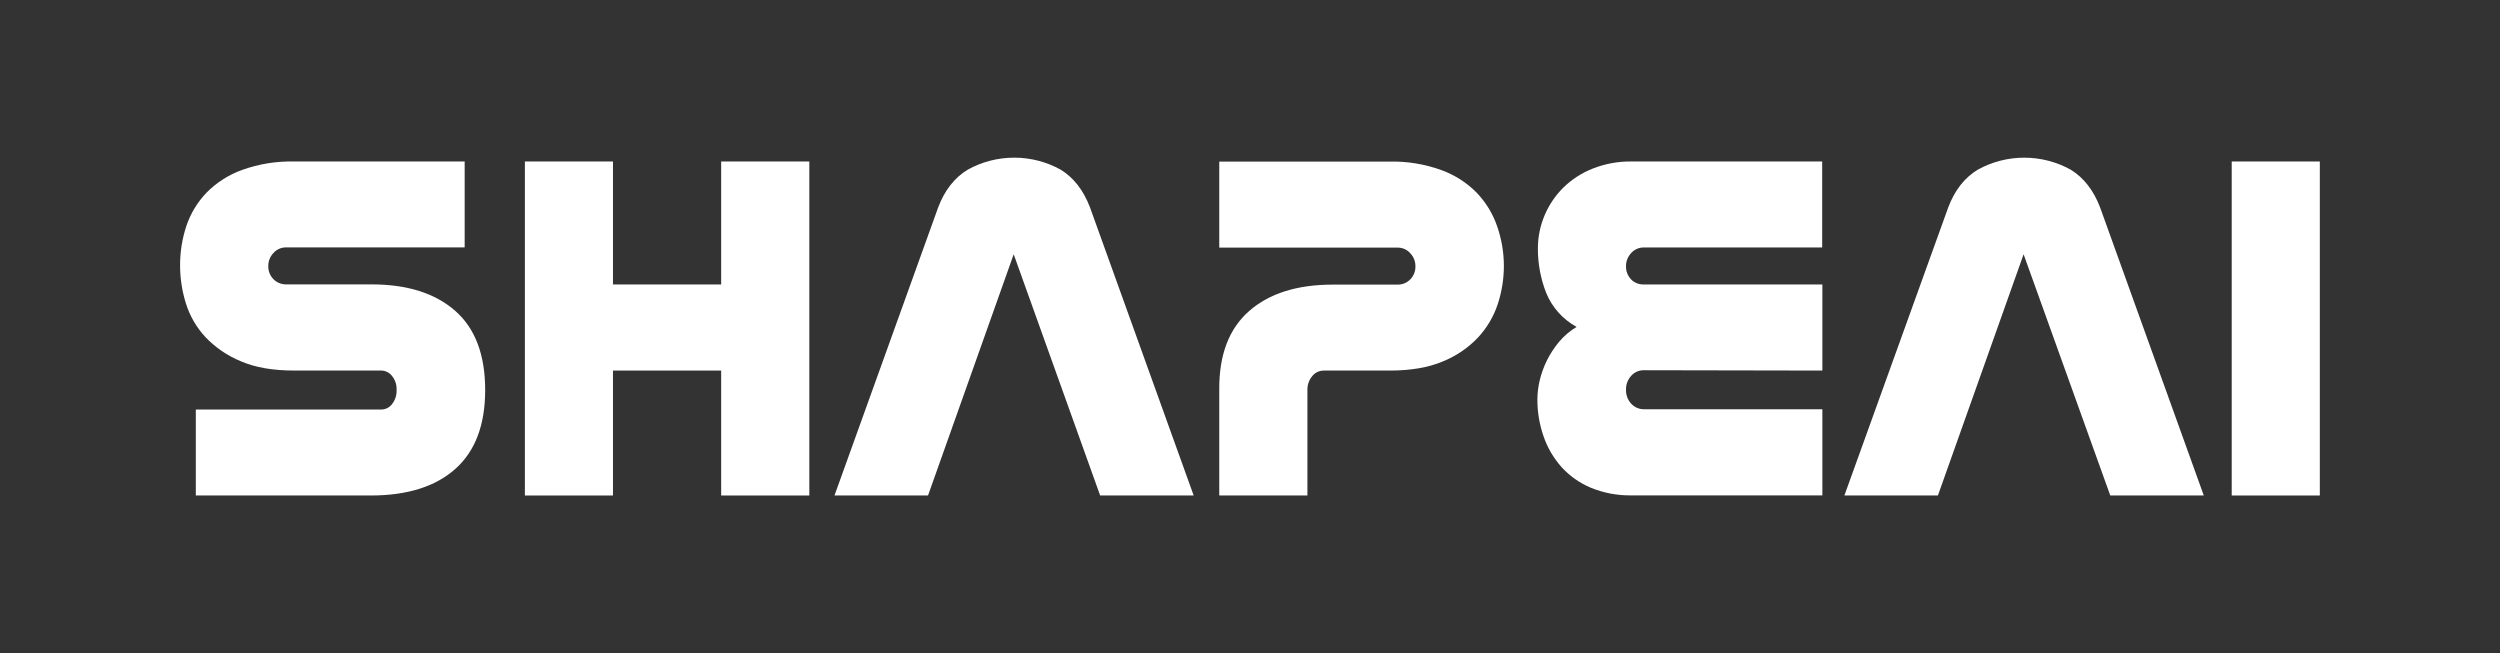 <svg width="111" height="29" viewBox="0 0 111 29" fill="none" xmlns="http://www.w3.org/2000/svg">
<rect x="0" y="0" width="111" height="29" fill="#333333" stroke="none"/>
<path d="M8.694 22H16.455C18.079 22 19.333 21.607 20.216 20.82C21.099 20.034 21.541 18.867 21.542 17.321C21.542 15.75 21.097 14.575 20.206 13.796C19.315 13.017 18.079 12.627 16.497 12.627H12.717C12.61 12.63 12.503 12.611 12.403 12.57C12.303 12.53 12.214 12.47 12.139 12.394C12.065 12.318 12.006 12.227 11.967 12.128C11.928 12.029 11.909 11.924 11.912 11.818C11.908 11.602 11.989 11.393 12.139 11.234C12.208 11.156 12.293 11.093 12.389 11.05C12.485 11.007 12.589 10.984 12.694 10.984H20.631V7.17H13.065C12.276 7.152 11.491 7.279 10.749 7.545C10.153 7.76 9.614 8.104 9.173 8.551C8.767 8.973 8.462 9.477 8.277 10.027C8.089 10.592 7.994 11.183 7.996 11.777C7.995 12.349 8.082 12.919 8.252 13.466C8.424 14.023 8.721 14.535 9.12 14.966C9.559 15.427 10.093 15.793 10.687 16.038C11.325 16.315 12.116 16.453 13.058 16.452H16.913C17.011 16.452 17.107 16.474 17.194 16.518C17.281 16.561 17.356 16.624 17.413 16.702C17.545 16.869 17.614 17.075 17.609 17.286V17.327C17.616 17.545 17.547 17.76 17.413 17.934C17.357 18.012 17.282 18.076 17.195 18.119C17.107 18.163 17.011 18.185 16.913 18.184H8.694V22Z" fill="white"/>
<path d="M35.934 22V7.17H32.02V12.63H27.216V7.17H23.305V22H27.216V16.453H32.02V22H35.934Z" fill="white"/>
<path d="M48.847 22H52.999L48.396 9.208C48.104 8.445 47.671 7.886 47.09 7.531C46.462 7.183 45.752 7 45.031 7C44.309 7 43.599 7.183 42.971 7.531C42.383 7.886 41.944 8.445 41.655 9.208L37.051 22H41.204L45.008 11.29L48.847 22Z" fill="white"/>
<path d="M93.696 22H97.848L93.244 9.208C92.952 8.445 92.516 7.887 91.936 7.532C91.308 7.184 90.598 7.001 89.876 7.001C89.154 7.001 88.444 7.184 87.816 7.532C87.228 7.887 86.789 8.446 86.501 9.21L81.891 22H86.043L89.848 11.29L93.696 22Z" fill="white"/>
<path d="M54.135 22H58.049V17.306C58.045 17.09 58.118 16.879 58.255 16.71C58.314 16.631 58.391 16.567 58.48 16.522C58.569 16.478 58.667 16.454 58.767 16.453H61.708C62.636 16.453 63.417 16.319 64.053 16.051C64.648 15.812 65.183 15.45 65.62 14.989C66.019 14.56 66.319 14.053 66.501 13.501C66.681 12.952 66.772 12.379 66.772 11.802C66.771 11.199 66.668 10.601 66.468 10.032C66.278 9.483 65.97 8.979 65.565 8.556C65.124 8.108 64.585 7.764 63.988 7.549C63.255 7.284 62.477 7.157 61.696 7.174H54.135V10.994H62.063C62.169 10.994 62.273 11.016 62.368 11.059C62.463 11.103 62.548 11.166 62.616 11.244C62.767 11.403 62.849 11.612 62.845 11.828C62.847 11.934 62.828 12.04 62.789 12.138C62.75 12.237 62.691 12.328 62.616 12.404C62.542 12.48 62.453 12.54 62.354 12.581C62.254 12.621 62.148 12.64 62.04 12.637H59.175C57.594 12.637 56.358 13.027 55.466 13.806C54.574 14.586 54.131 15.738 54.135 17.262V22Z" fill="white"/>
<path d="M80.913 16.453V12.63H73C72.89 12.635 72.781 12.617 72.68 12.577C72.579 12.537 72.487 12.476 72.413 12.398C72.267 12.24 72.189 12.034 72.195 11.822C72.191 11.606 72.272 11.397 72.422 11.238C72.49 11.159 72.575 11.096 72.671 11.053C72.767 11.01 72.871 10.988 72.977 10.988H80.905V7.17H72.456C71.857 7.16 71.262 7.269 70.707 7.489C70.218 7.684 69.774 7.973 69.401 8.339C68.684 9.06 68.282 10.026 68.282 11.032C68.279 11.707 68.404 12.377 68.652 13.008C68.912 13.646 69.388 14.178 70 14.515C69.702 14.694 69.437 14.921 69.216 15.185C68.799 15.687 68.505 16.276 68.359 16.906C68.296 17.174 68.263 17.449 68.26 17.724C68.257 18.284 68.349 18.84 68.533 19.37C68.704 19.87 68.973 20.333 69.326 20.732C69.686 21.13 70.132 21.445 70.631 21.655C71.209 21.892 71.831 22.008 72.457 21.995H80.913V18.171H73C72.891 18.173 72.783 18.151 72.683 18.108C72.583 18.065 72.495 18.001 72.423 17.921C72.27 17.754 72.189 17.537 72.195 17.313C72.186 17.084 72.268 16.86 72.423 16.688C72.491 16.61 72.576 16.547 72.672 16.503C72.768 16.46 72.872 16.438 72.978 16.438L80.913 16.453Z" fill="white"/>
<path d="M103 22V7.17H99.088V22H103Z" fill="white"/>
</svg>
